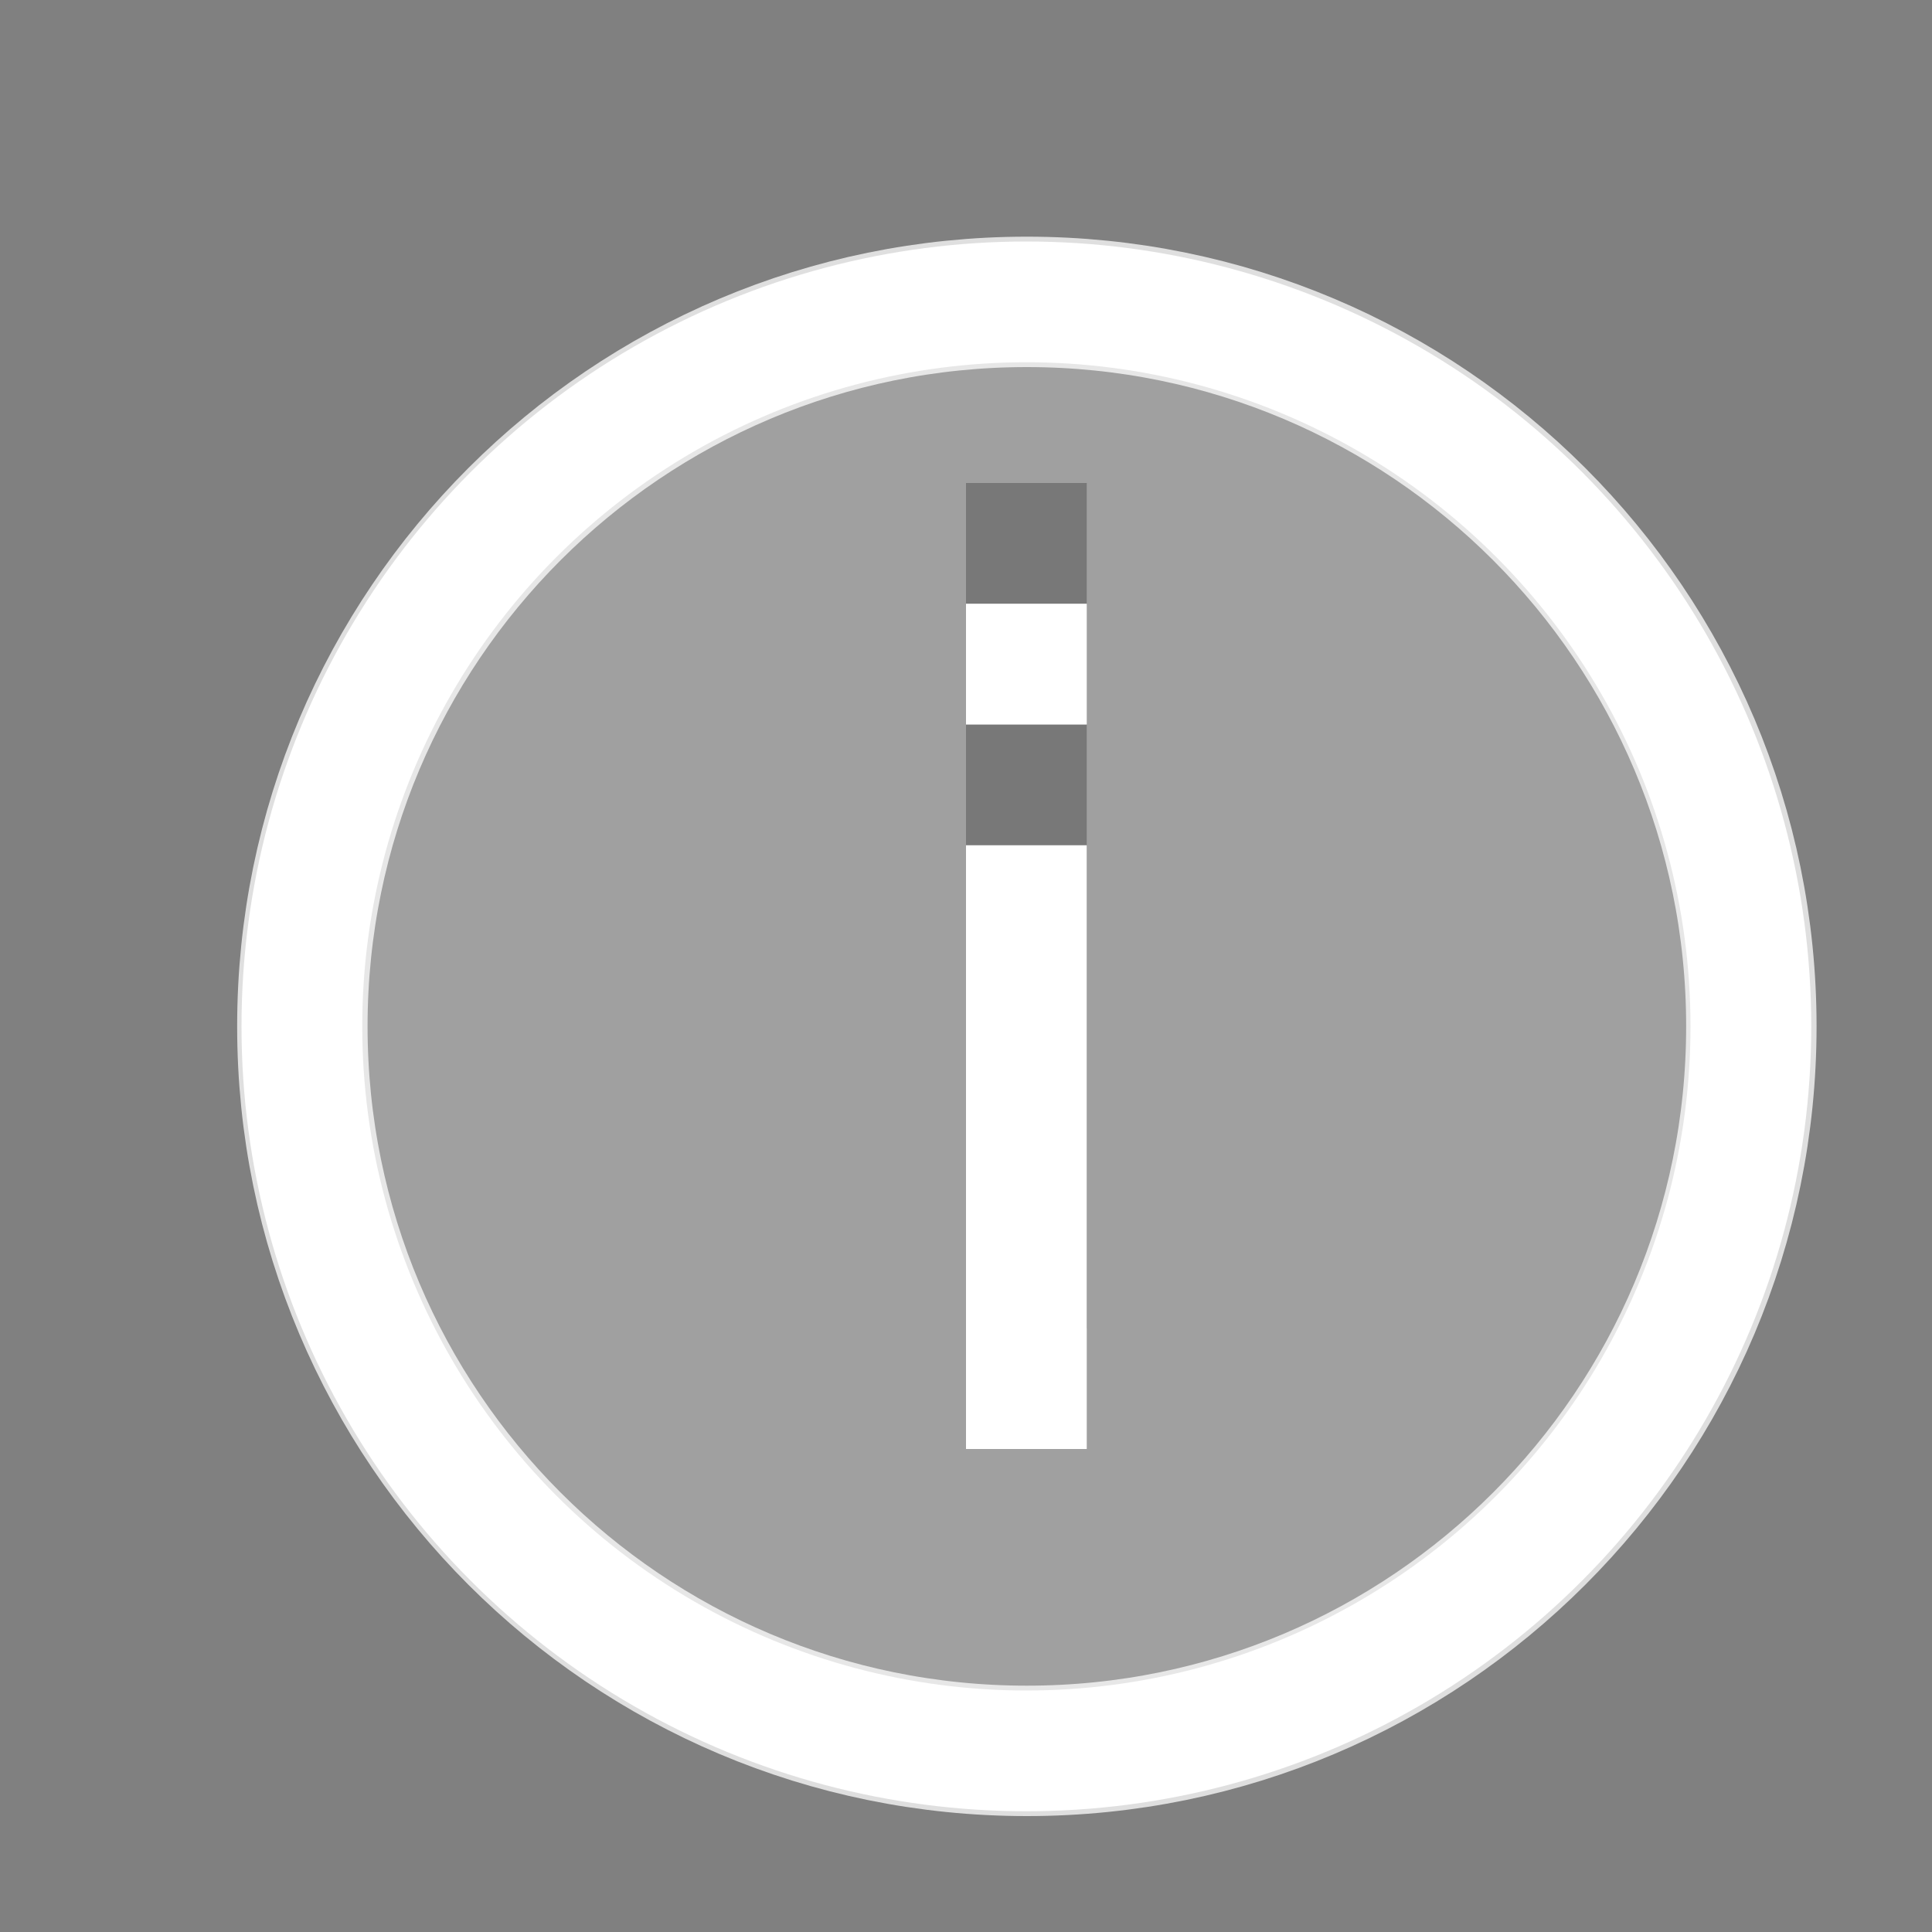 <svg xmlns="http://www.w3.org/2000/svg" width="16" height="16" fill="none" viewBox="0 0 16 16"><rect x="0" y="0" width="16" height="16" fill="#808080" stroke="none"/><path fill="#fff" fill-opacity=".34" stroke="#fff" stroke-miterlimit="1" stroke-width="1.08" d="M8.504 2.5C5.19 2.5 2.504 5.186 2.504 8.5C2.504 11.814 5.19 14.5 8.504 14.5C11.818 14.5 14.504 11.814 14.504 8.5C14.504 5.186 11.818 2.5 8.504 2.5Z" opacity=".75"/><path fill="#000" fill-opacity=".25" fill-rule="evenodd" d="M8 5L8 4L9 4L9 5L8 5ZM8 11L8 6L9 6L9 11L8 11Z" clip-rule="evenodd"/><path fill="#fff" fill-rule="evenodd" d="M8 6L8 5L9 5L9 6L8 6ZM8 12L8 7L9 7L9 12L8 12Z" clip-rule="evenodd"/><circle cx="8.5" cy="8.5" r="6" stroke="#fff"/></svg>